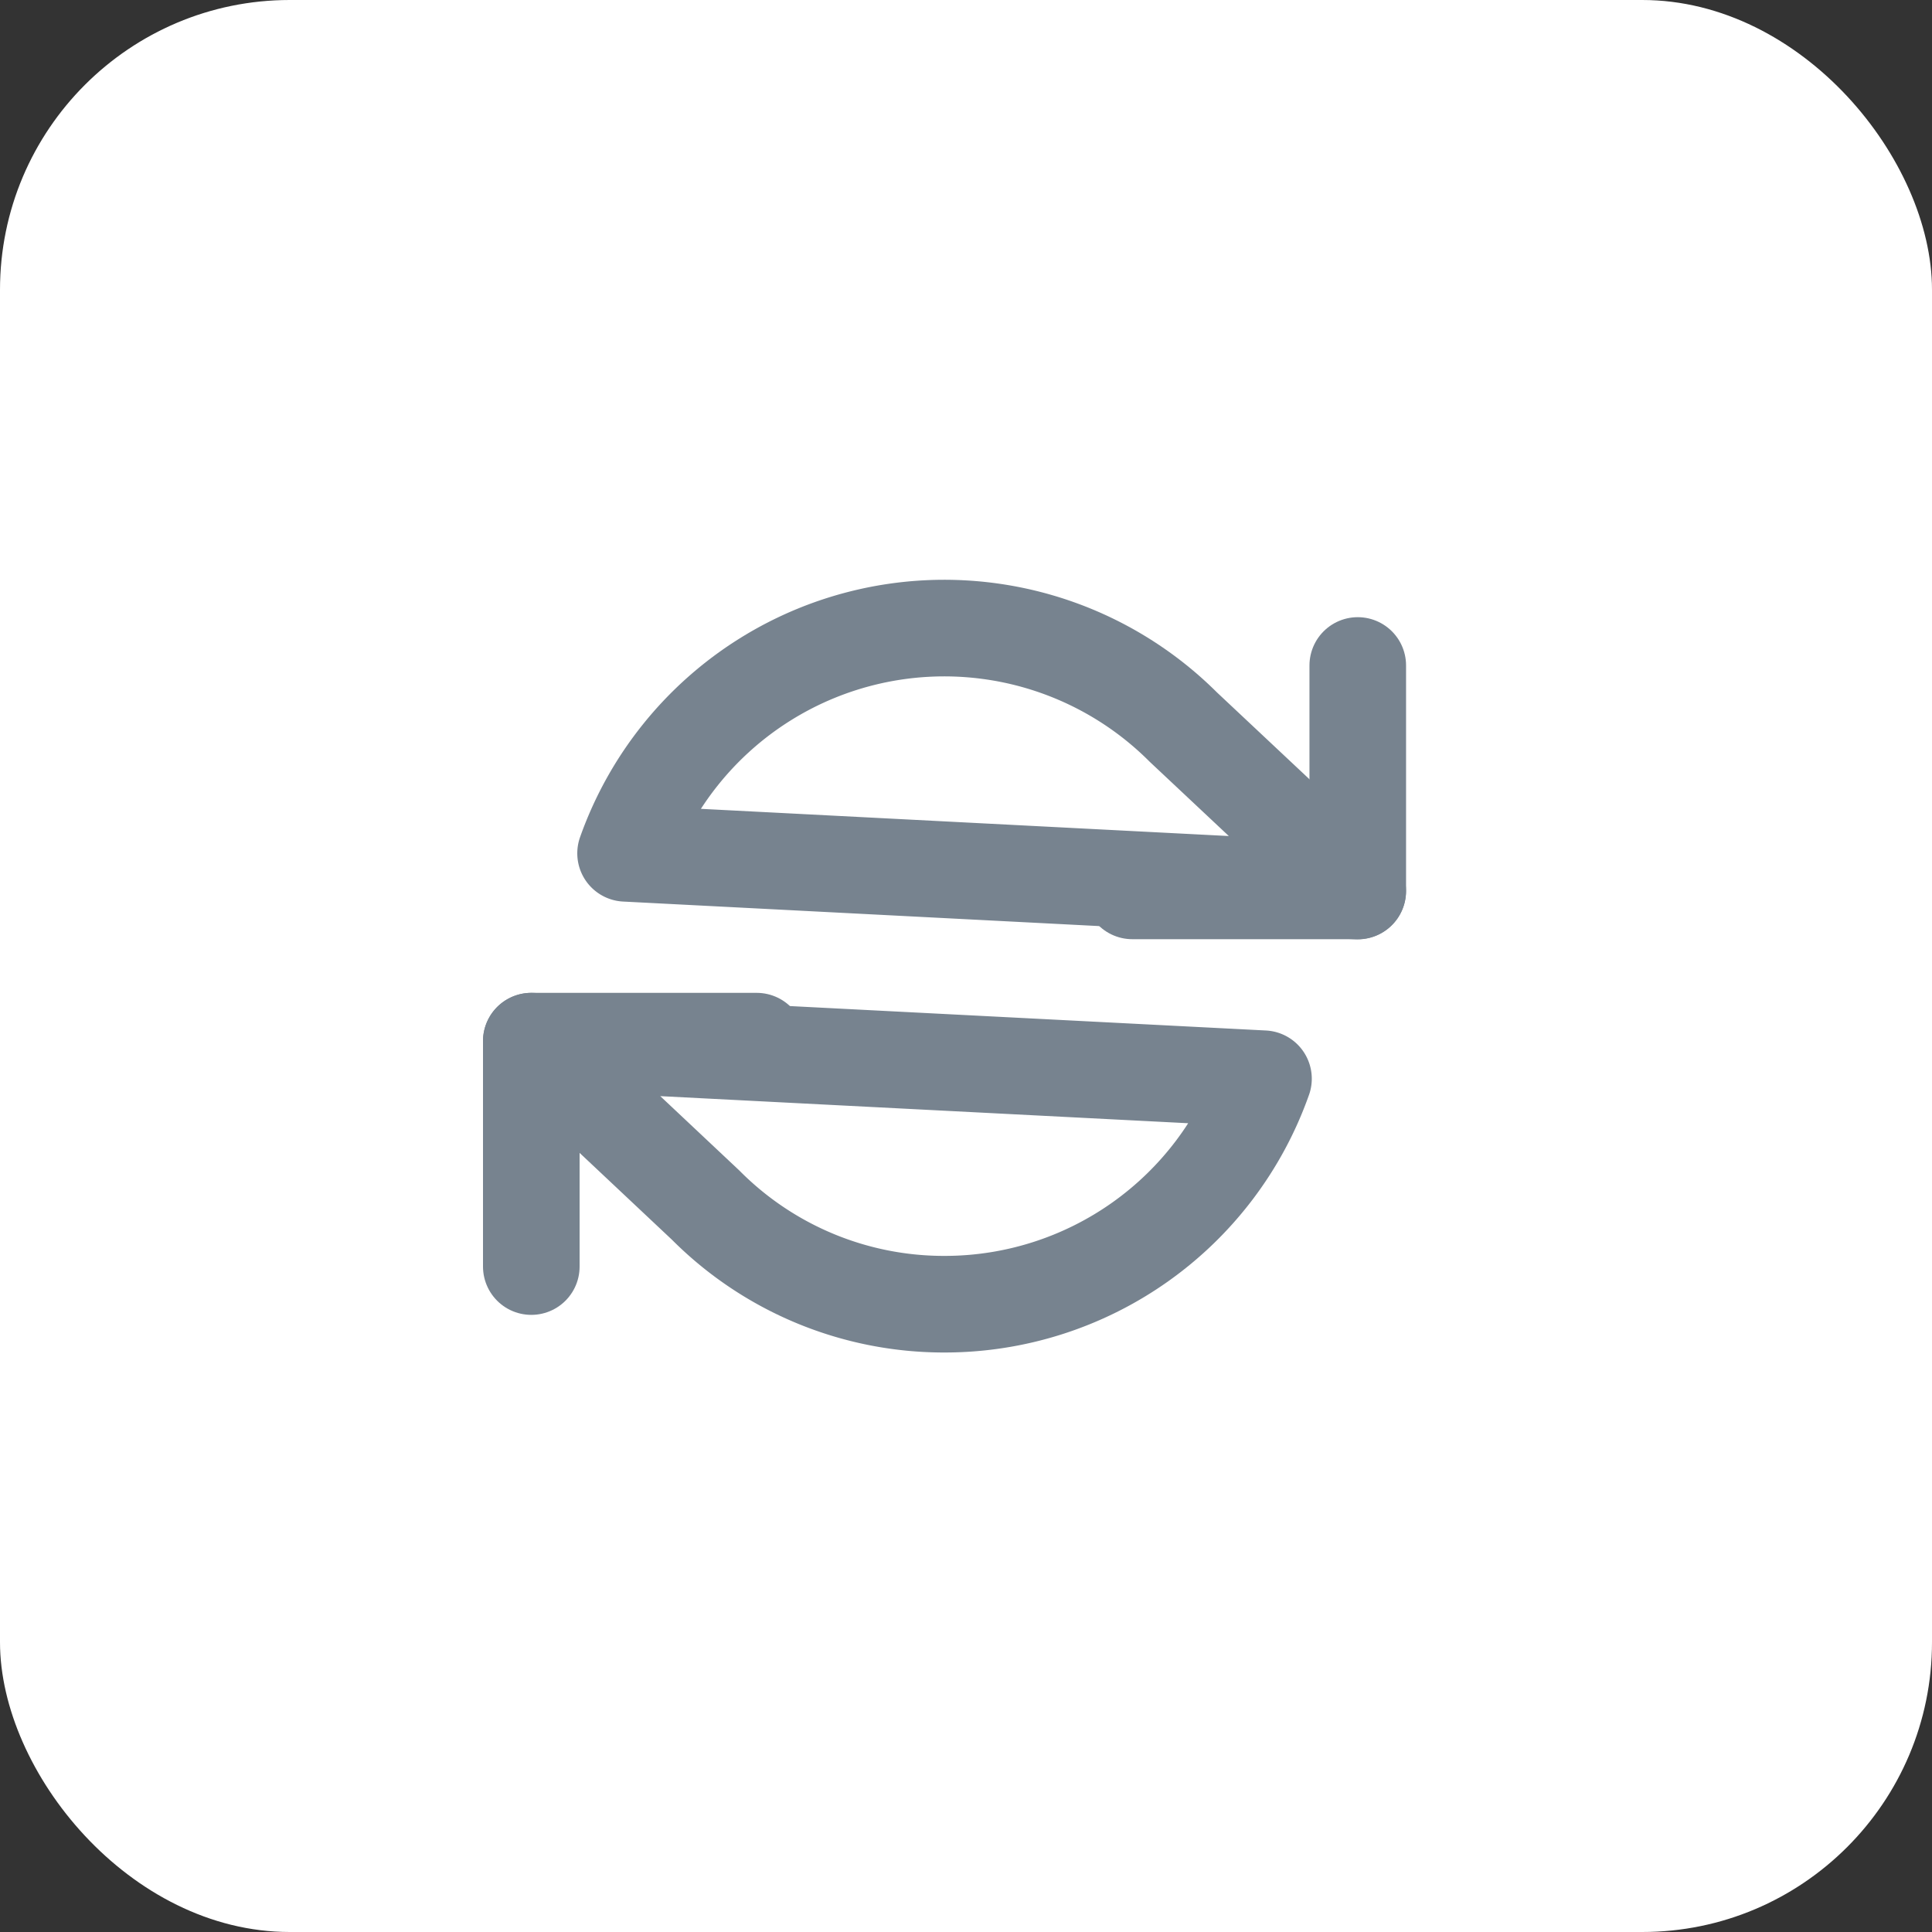 <svg id="setting_icon" xmlns="http://www.w3.org/2000/svg" width="40" height="40" viewBox="0 0 40 40">
  <rect x="0" y="0" width="40" height="40" fill="#333333" stroke="none"/>
  <rect id="Rectangle" width="40" height="40" rx="6" fill="#fff"/>
  <g id="Icon" transform="translate(11 13)">
    <path id="Path" d="M4.667,0V4.667H0" transform="translate(12.444 0.778)" fill="none" stroke="#77838f" stroke-linecap="round" stroke-linejoin="round" stroke-miterlimit="10" stroke-width="2"/>
    <path id="Path-2" data-name="Path" d="M0,4.667V0H4.667" transform="translate(0 8.556)" fill="none" stroke="#77838f" stroke-linecap="round" stroke-linejoin="round" stroke-miterlimit="10" stroke-width="2"/>
    <path id="Shape" d="M8.56,14h0a6.955,6.955,0,0,1-4.951-2.052L0,8.554l15.159.778A7,7,0,0,1,8.56,14Zm8.55-8.554h0L1.952,4.665A7,7,0,0,1,13.5,2.052L17.109,5.44Z" transform="translate(0 0.002)" fill="none" stroke="#77838f" stroke-linecap="round" stroke-linejoin="round" stroke-miterlimit="10" stroke-width="2"/>
  </g>
</svg>
